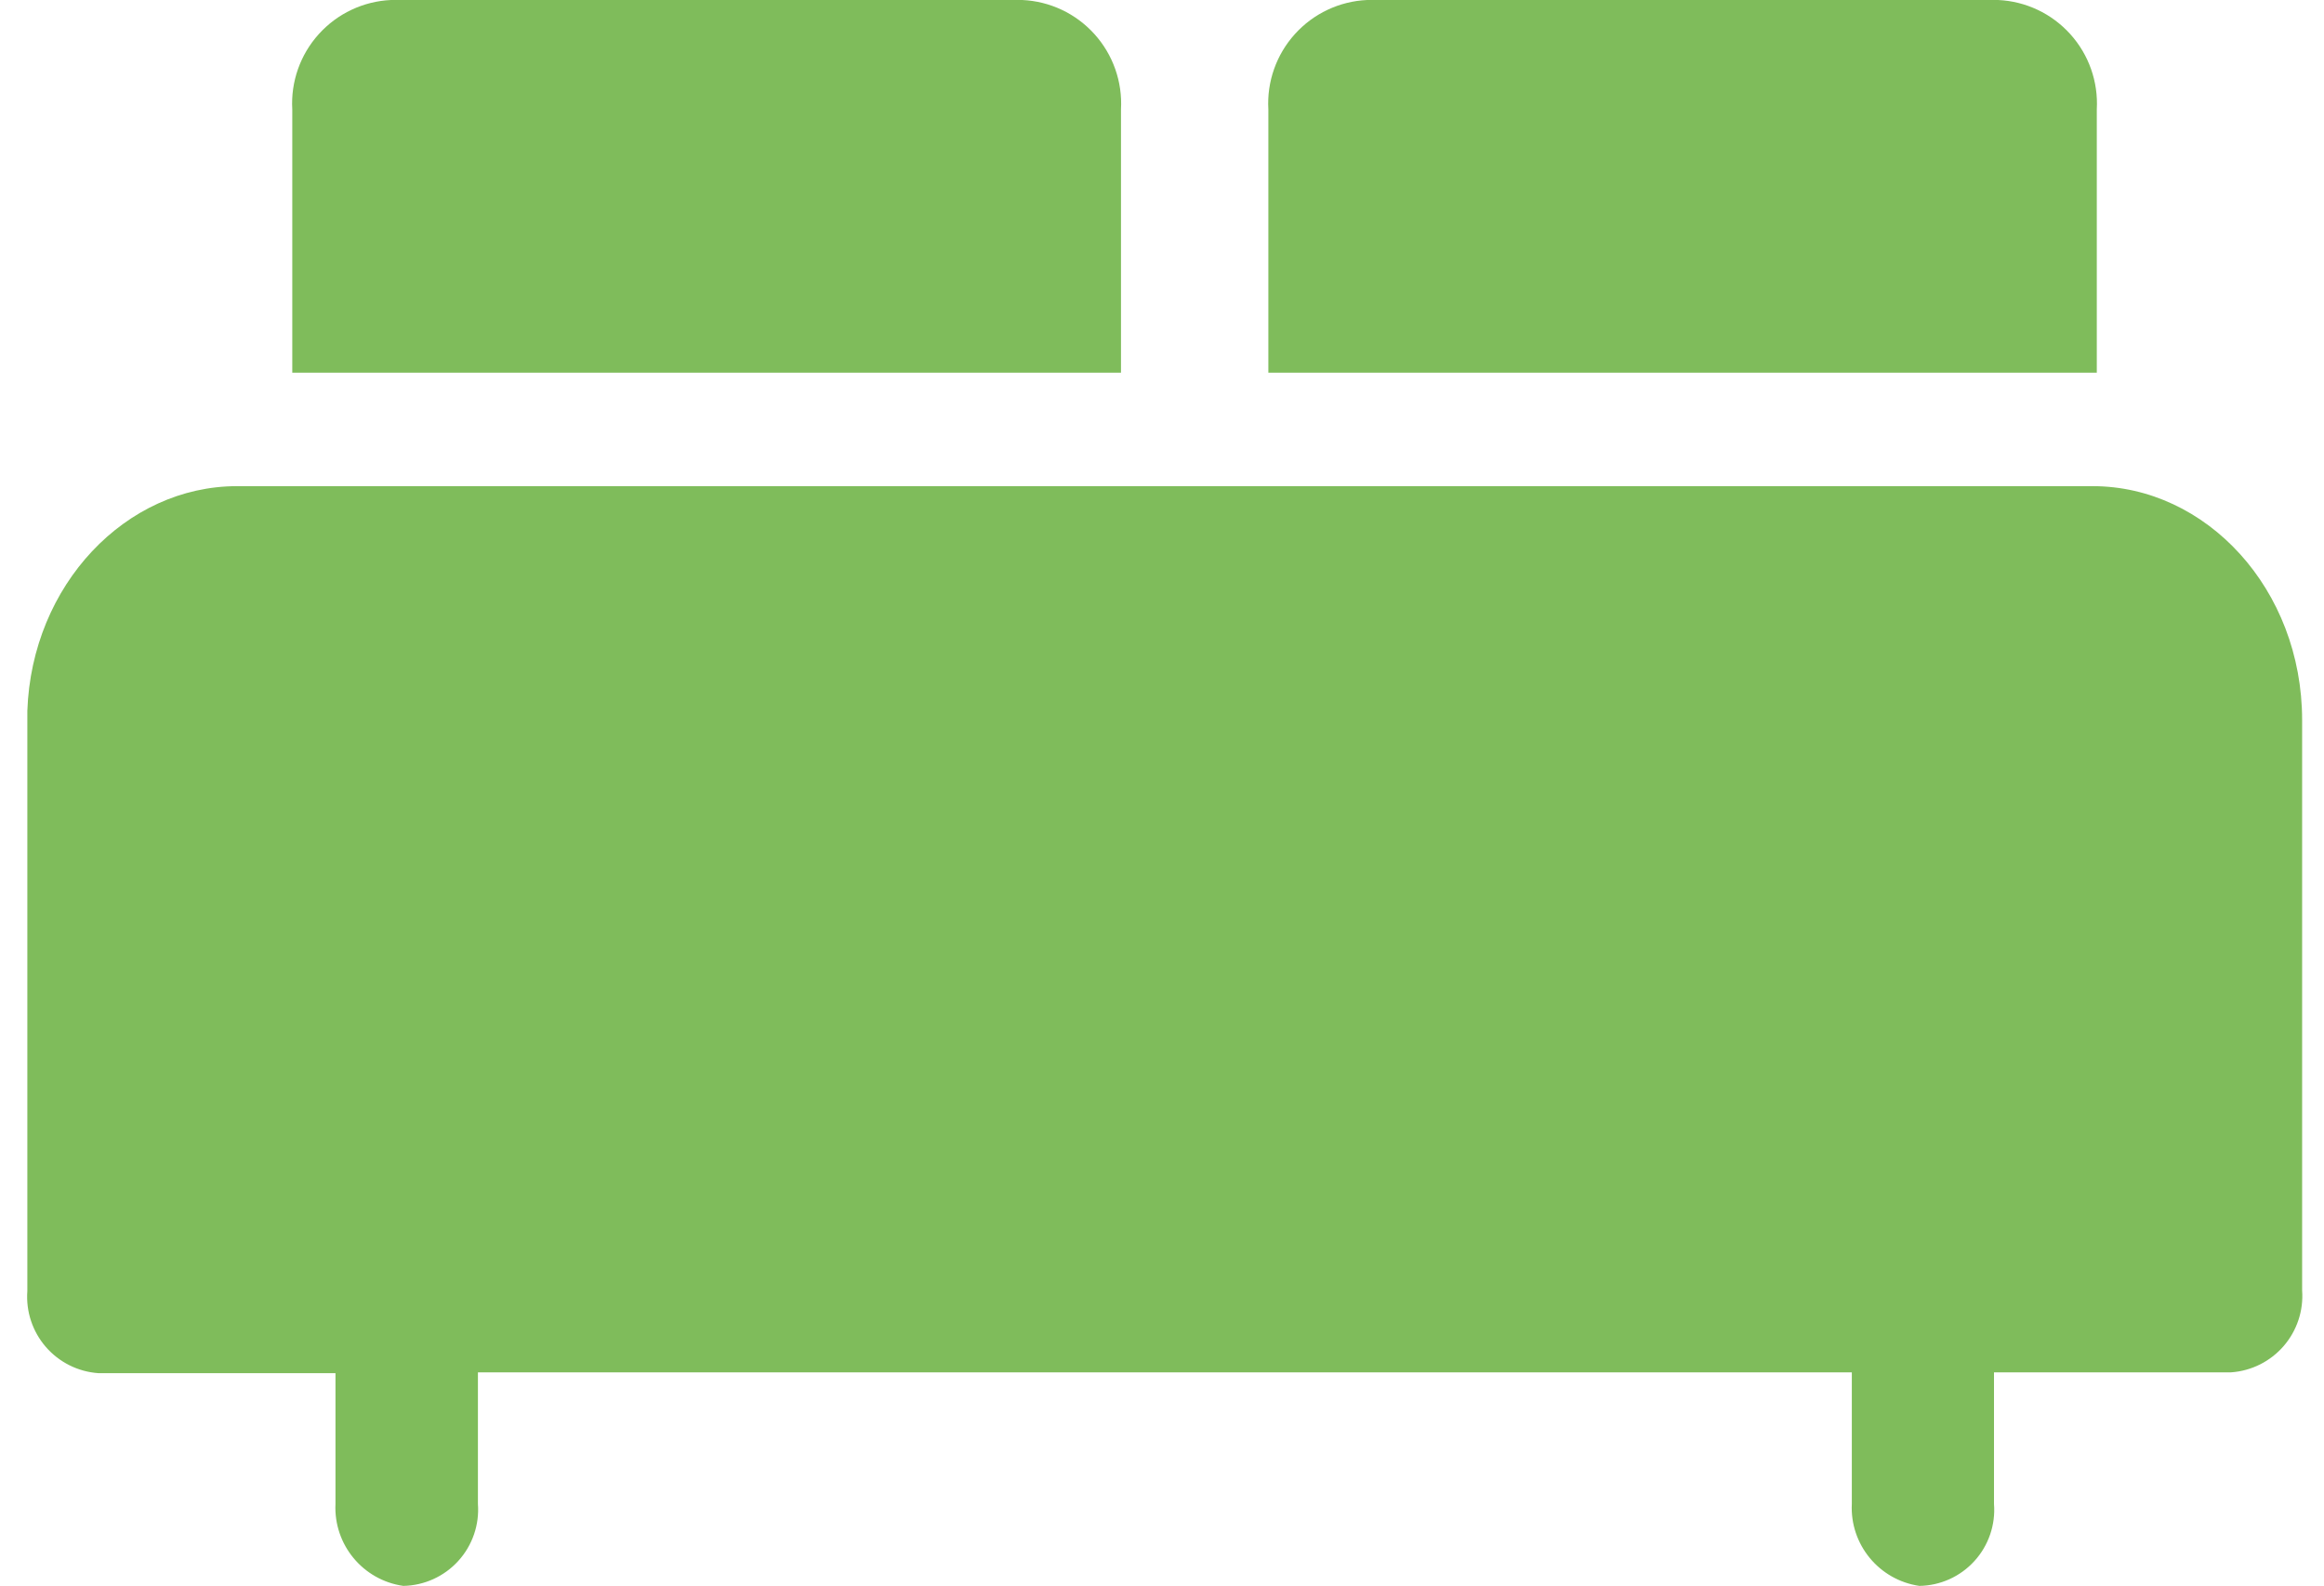 <?xml version="1.0" encoding="UTF-8"?>
<svg width="85px" height="58px" viewBox="0 0 85 58" version="1.1" xmlns="http://www.w3.org/2000/svg" xmlns:xlink="http://www.w3.org/1999/xlink">
    <title>Untitled 50</title>
    <g id="Page-1" stroke="none" stroke-width="1" fill="none" fill-rule="evenodd">
        <g id="product8_hover" transform="translate(0.992, 0)" fill="#7FBC5B" fill-rule="nonzero">
            <path d="M75.548,17.78 L7.678,17.78 C3.608,17.78 0.168,21.39 0.008,26 C0.008,26.26 0.008,47.24 0.008,47.22 C-0.047,47.963 0.196,48.697 0.684,49.26 C1.172,49.823 1.864,50.169 2.608,50.22 L11.278,50.22 L11.278,55 C11.206,56.49 12.281,57.79 13.758,58 C14.525,57.986 15.253,57.656 15.769,57.088 C16.286,56.521 16.546,55.765 16.488,55 L16.488,50.19 L66.738,50.19 L66.738,55 C66.665,56.487 67.735,57.785 69.208,58 C69.976,57.989 70.705,57.66 71.222,57.091 C71.74,56.523 71.999,55.766 71.938,55 L71.938,50.19 L80.608,50.19 C81.351,50.139 82.043,49.793 82.531,49.23 C83.019,48.667 83.263,47.933 83.208,47.19 L83.208,26.34 C83.208,21.54 79.698,17.78 75.548,17.78 Z" id="Path"></path>
            <path d="M72.088,0 L49.008,0 C47.997,0.046 47.046,0.495 46.368,1.247 C45.69,1.998 45.34,2.989 45.398,4 L45.398,13.63 L75.698,13.63 L75.698,4 C75.755,2.989 75.405,1.998 74.727,1.247 C74.049,0.495 73.099,0.046 72.088,0 Z" id="Path"></path>
            <path d="M36.398,0 L13.308,0 C12.297,0.046 11.346,0.495 10.668,1.247 C9.99,1.998 9.64,2.989 9.698,4 L9.698,13.63 L40.008,13.63 L40.008,4 C40.065,2.989 39.715,1.998 39.037,1.247 C38.359,0.495 37.409,0.046 36.398,0 Z" id="Path"></path>
        </g>
    </g>
</svg>